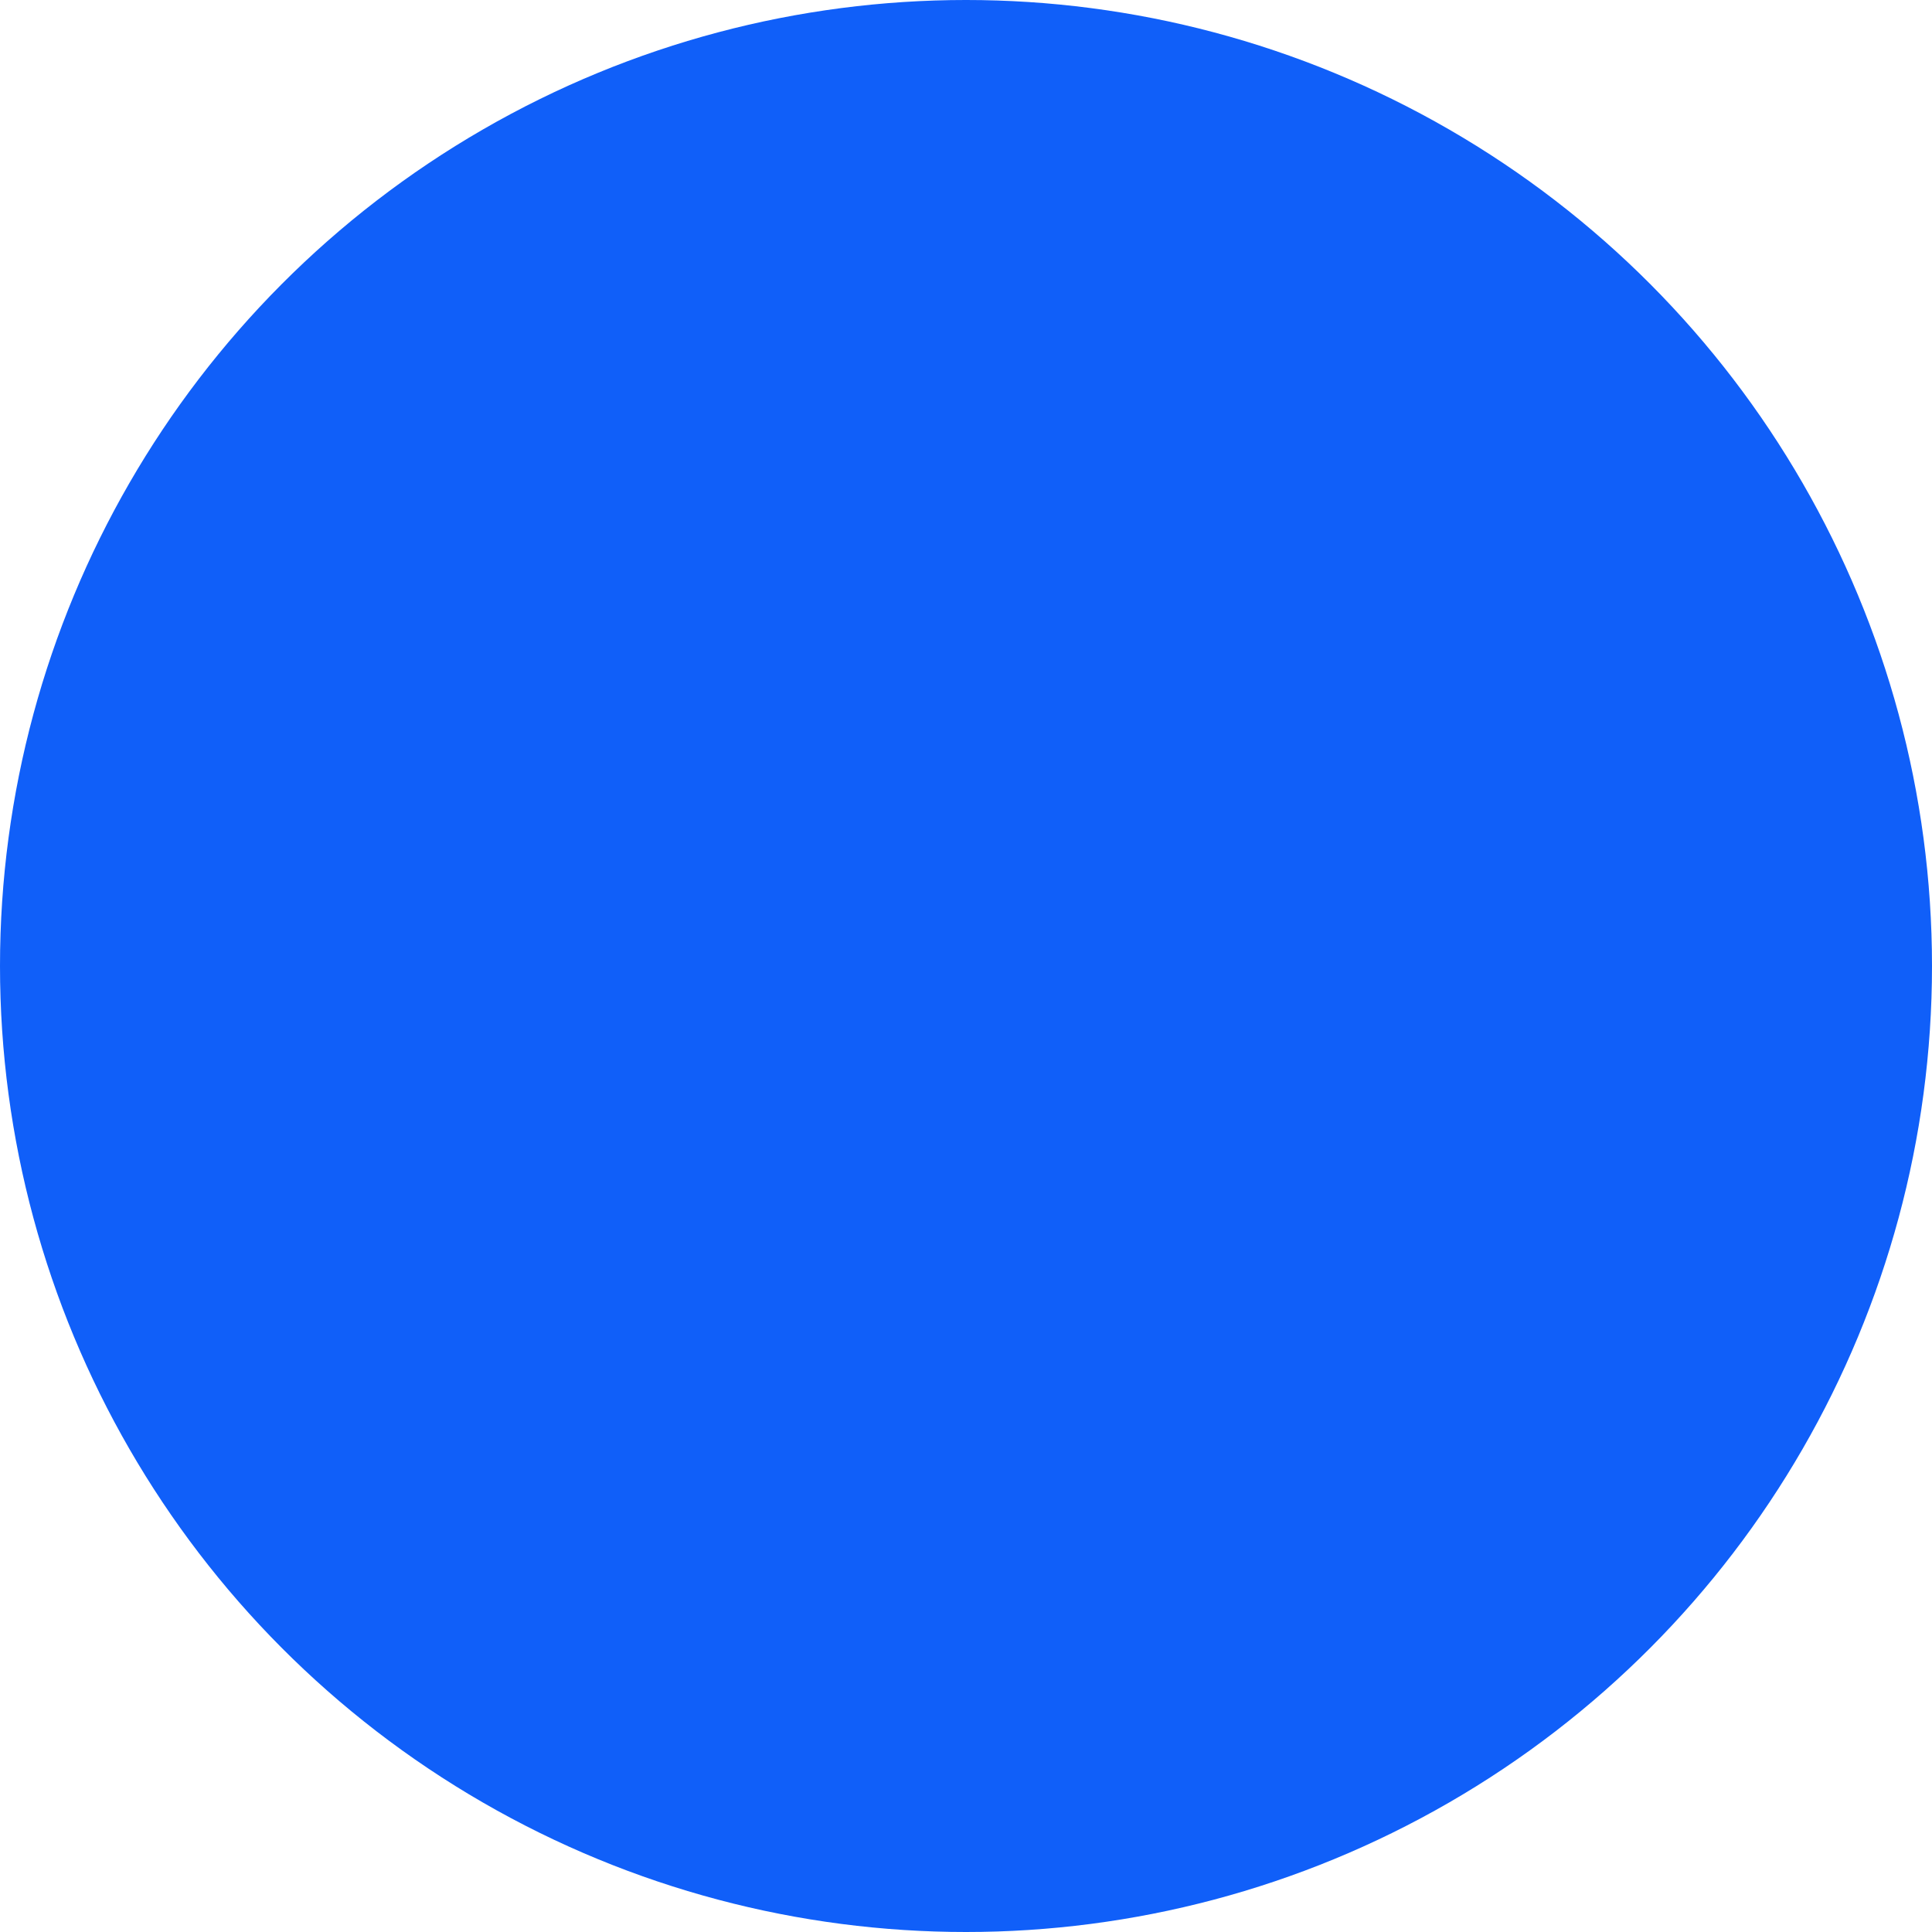 <svg width="8" height="8" viewBox="0 0 8 8" fill="none" xmlns="http://www.w3.org/2000/svg">
<rect width="8" height="8" fill="#1E1E1E"/>
<rect width="360" height="2725" transform="translate(-152 -1240)" fill="#F4F5F7"/>
<rect width="360" height="1638" transform="translate(-152 -1122)" fill="white"/>
<circle cx="4" cy="4" r="4" fill="#105FF9"/>
</svg>
